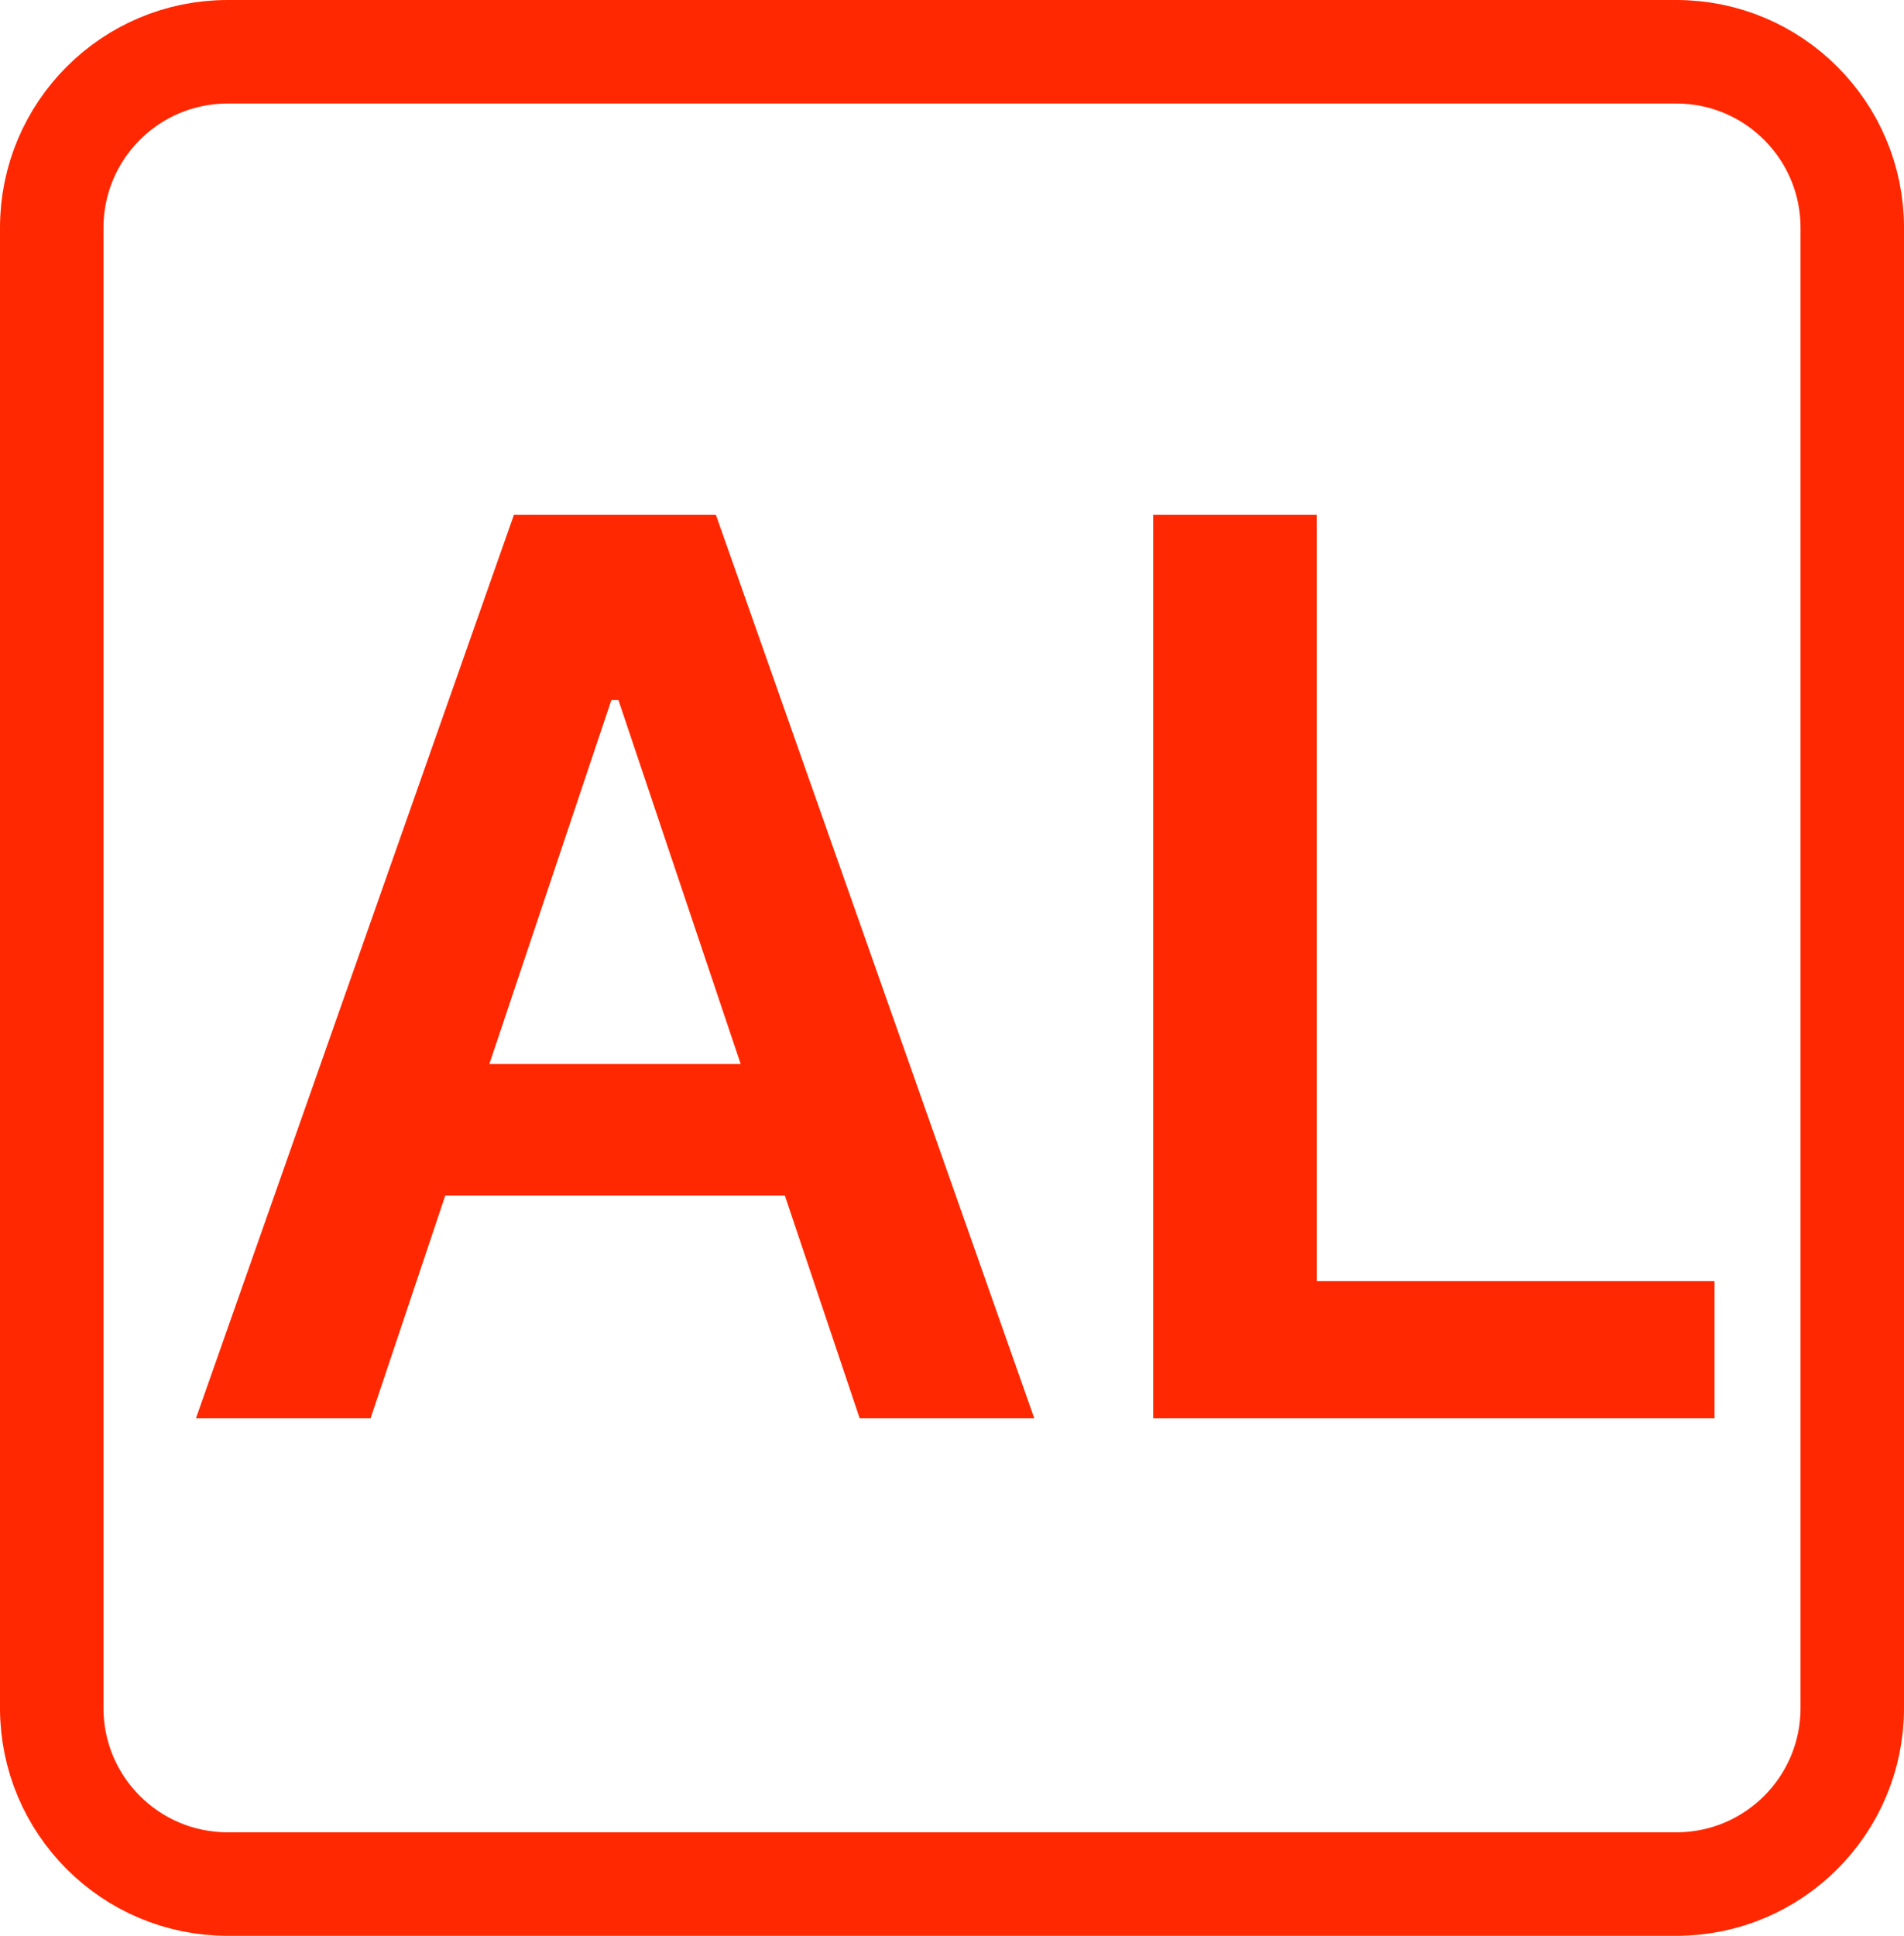 <svg width="184" height="187" viewBox="0 0 184 187" fill="none" xmlns="http://www.w3.org/2000/svg">
<path d="M22 5H162C171.389 5 179 12.611 179 22V165C179 174.389 171.389 182 162 182H22C12.611 182 5 174.389 5 165V22C5 12.611 12.611 5 22 5Z" stroke="#FF2800" stroke-width="10"/>
<path d="M35.815 137H18.94L49.665 49.727H69.182L99.949 137H83.074L59.764 67.625H59.082L35.815 137ZM36.369 102.781H82.392V115.48H36.369V102.781ZM111.444 137V49.727H127.254V123.747H165.691V137H111.444Z" fill="#FF2800"/>
</svg>
